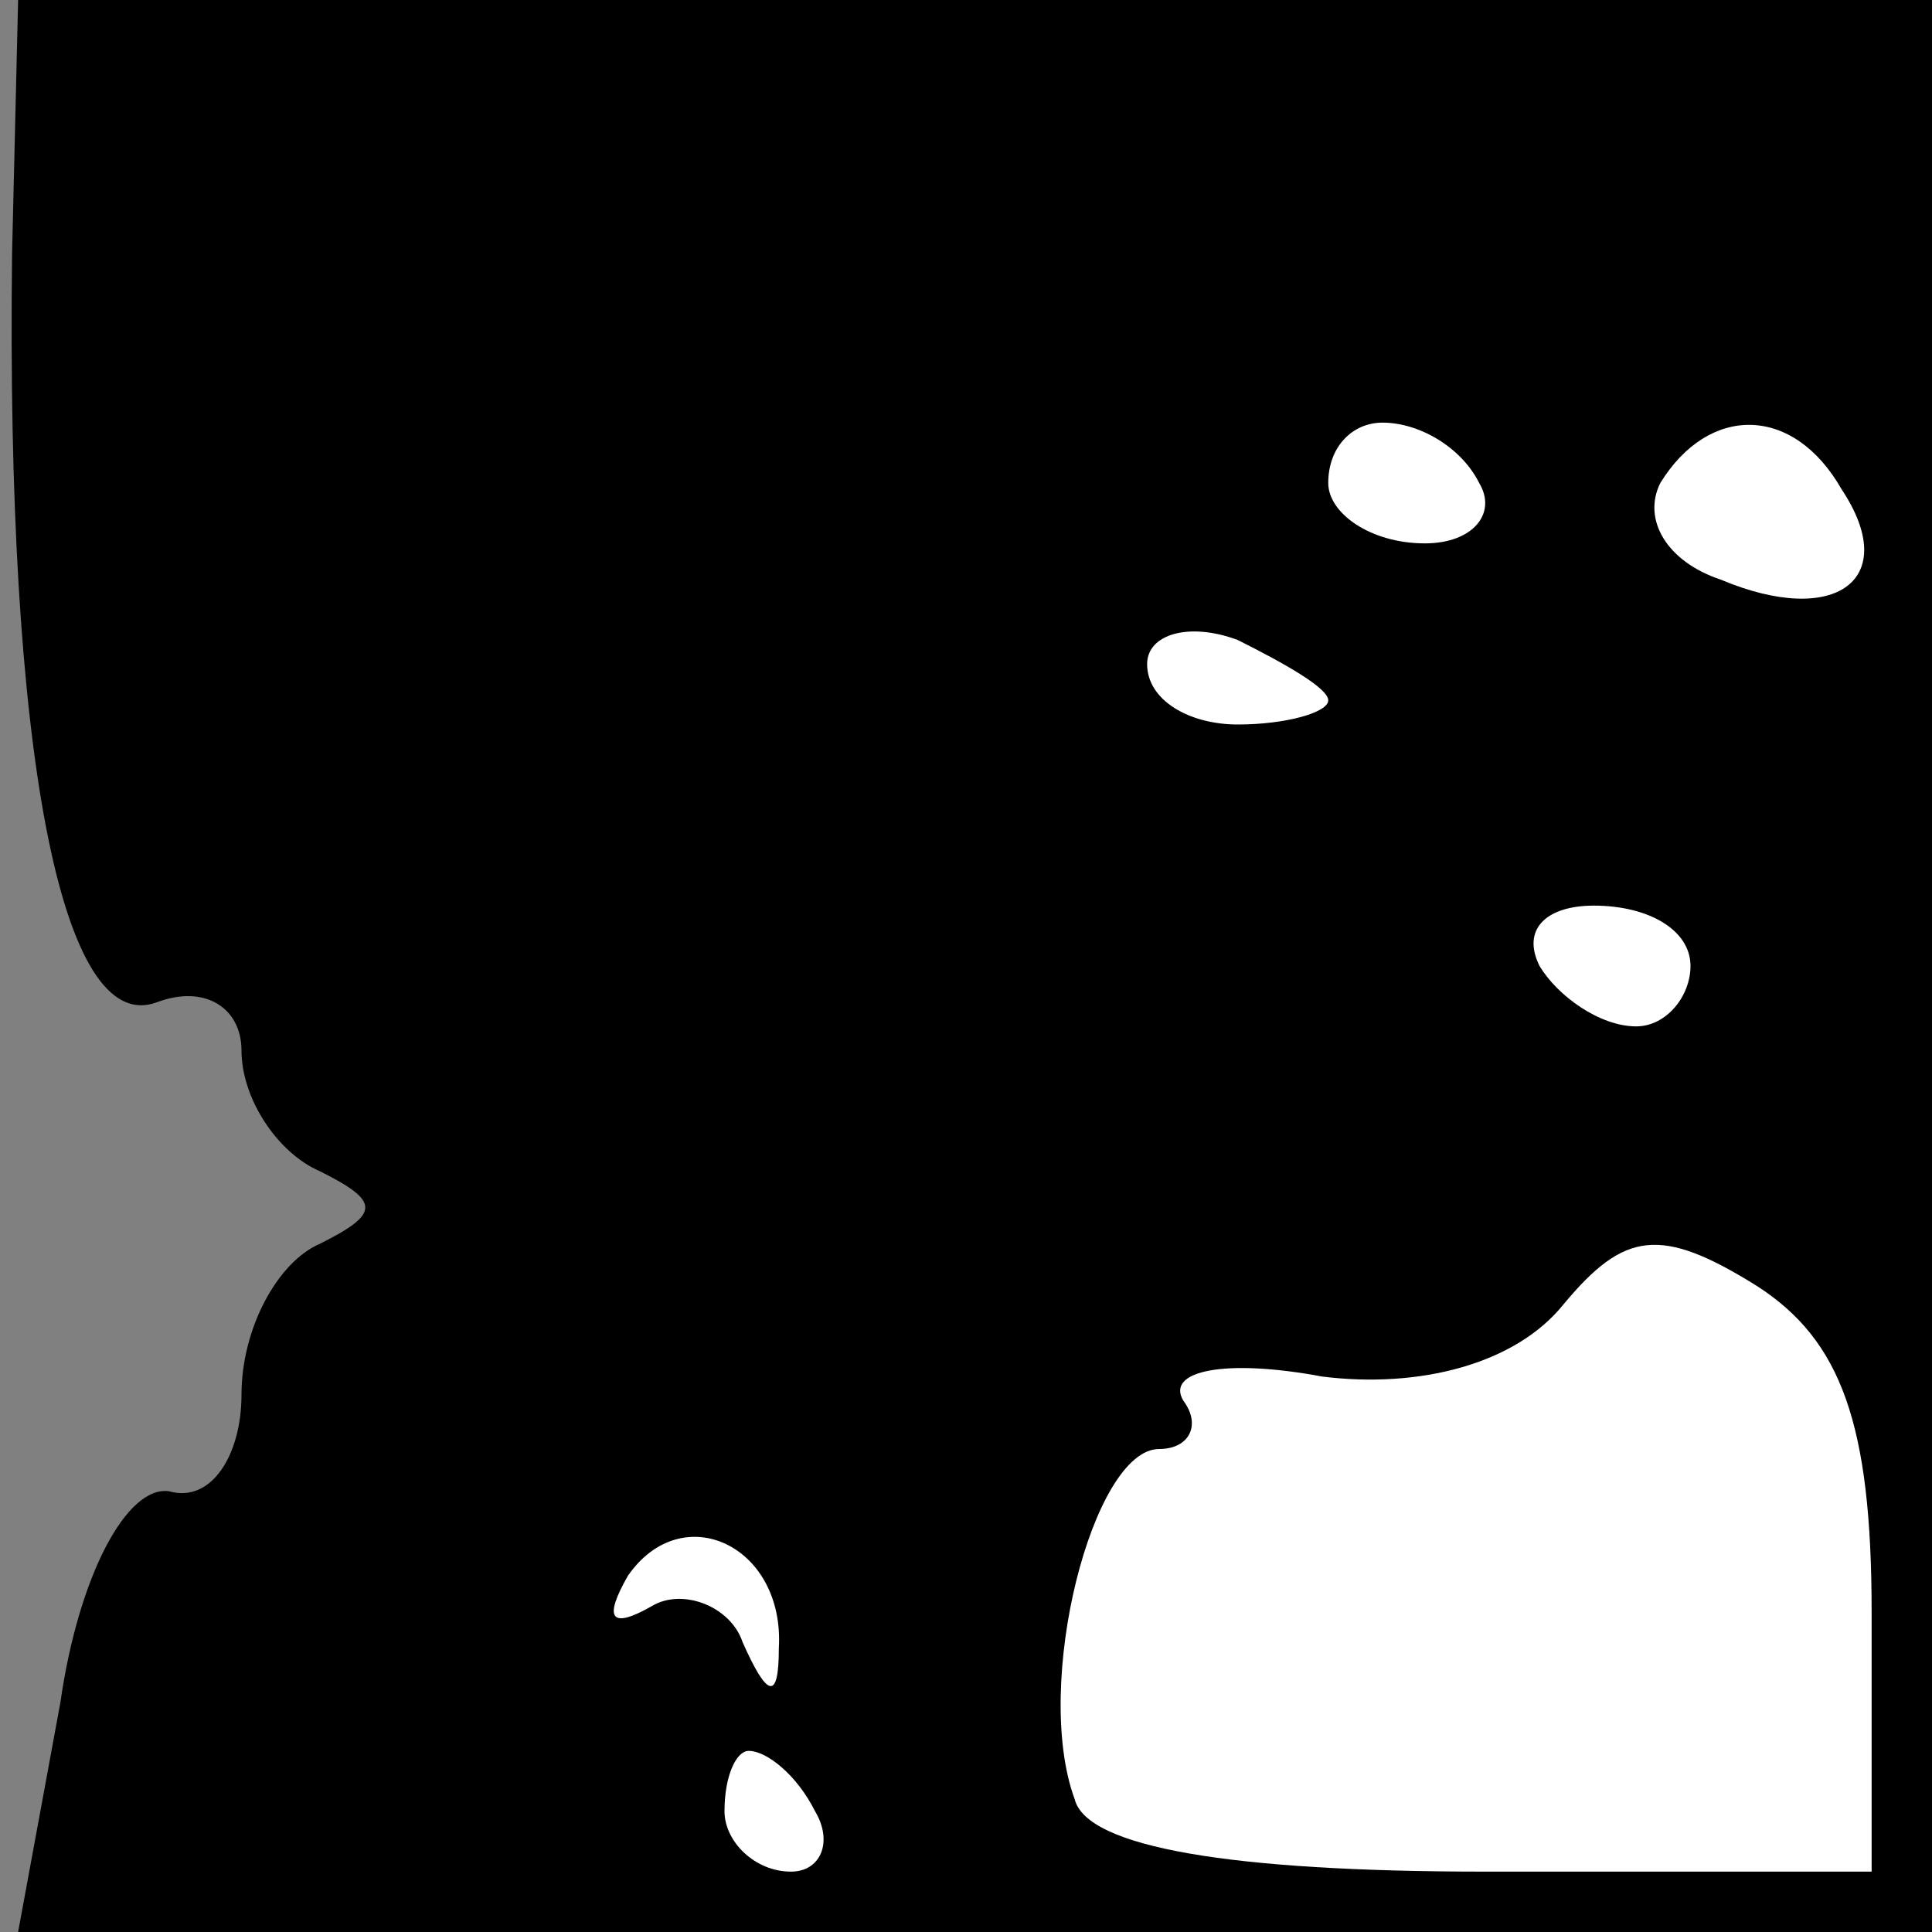 <?xml version="1.0" standalone="no"?>
<!DOCTYPE svg PUBLIC "-//W3C//DTD SVG 20010904//EN"
 "http://www.w3.org/TR/2001/REC-SVG-20010904/DTD/svg10.dtd">
<svg version="1.0" xmlns="http://www.w3.org/2000/svg"
 width="32pt" height="32pt" viewBox="0 0 32 32"
 preserveAspectRatio="xMidYMid meet">
<rect x="0" y="0" width="32" height="32" fill="#808080" stroke="none"/>
<g transform="translate(0,32) scale(0.1,-0.1)"
fill="#000000" stroke="none">
<path fill="#000000" stroke="none" d="M2 278 c-1 -82 8 -130 24 -124 8 3 14
-1 14 -8 0 -8 6 -17 13 -20 10 -5 10 -7 0 -12 -7 -3 -13 -14 -13 -25 0 -10 -5
-18 -12 -16 -7 1 -15 -14 -18 -35 l-7 -38 159 0 158 0 0 160 0 160 -159 0
-158 0 -1 -42z"/>
<path fill="#ffffff" stroke="none" d="M245 240 c3 -5 -1 -10 -9 -10 -9 0 -16
5 -16 10 0 6 4 10 9 10 6 0 13 -4 16 -10z"/>
<path fill="#ffffff" stroke="none" d="M305 239 c10 -15 -1 -23 -20 -15 -9 3
-13 10 -10 16 8 13 22 13 30 -1z"/>
<path fill="#ffffff" stroke="none" d="M220 204 c0 -2 -7 -4 -15 -4 -8 0 -15
4 -15 10 0 5 7 7 15 4 8 -4 15 -8 15 -10z"/>
<path fill="#ffffff" stroke="none" d="M280 160 c0 -5 -4 -10 -9 -10 -6 0 -13
5 -16 10 -3 6 1 10 9 10 9 0 16 -4 16 -10z"/>
<path fill="#ffffff" stroke="none" d="M310 53 l0 -43 -64 0 c-42 0 -66 4 -68
12 -7 19 3 58 14 58 5 0 7 4 4 8 -3 5 7 7 23 4 16 -2 32 2 40 12 10 12 16 13
32 3 14 -9 19 -23 19 -54z"/>
<path fill="#ffffff" stroke="none" d="M129 47 c0 -9 -2 -8 -6 1 -2 6 -10 9
-15 6 -7 -4 -8 -2 -4 5 9 13 26 5 25 -12z"/>
<path fill="#ffffff" stroke="none" d="M135 20 c3 -5 1 -10 -4 -10 -6 0 -11 5
-11 10 0 6 2 10 4 10 3 0 8 -4 11 -10z"/>
</g>
</svg>
